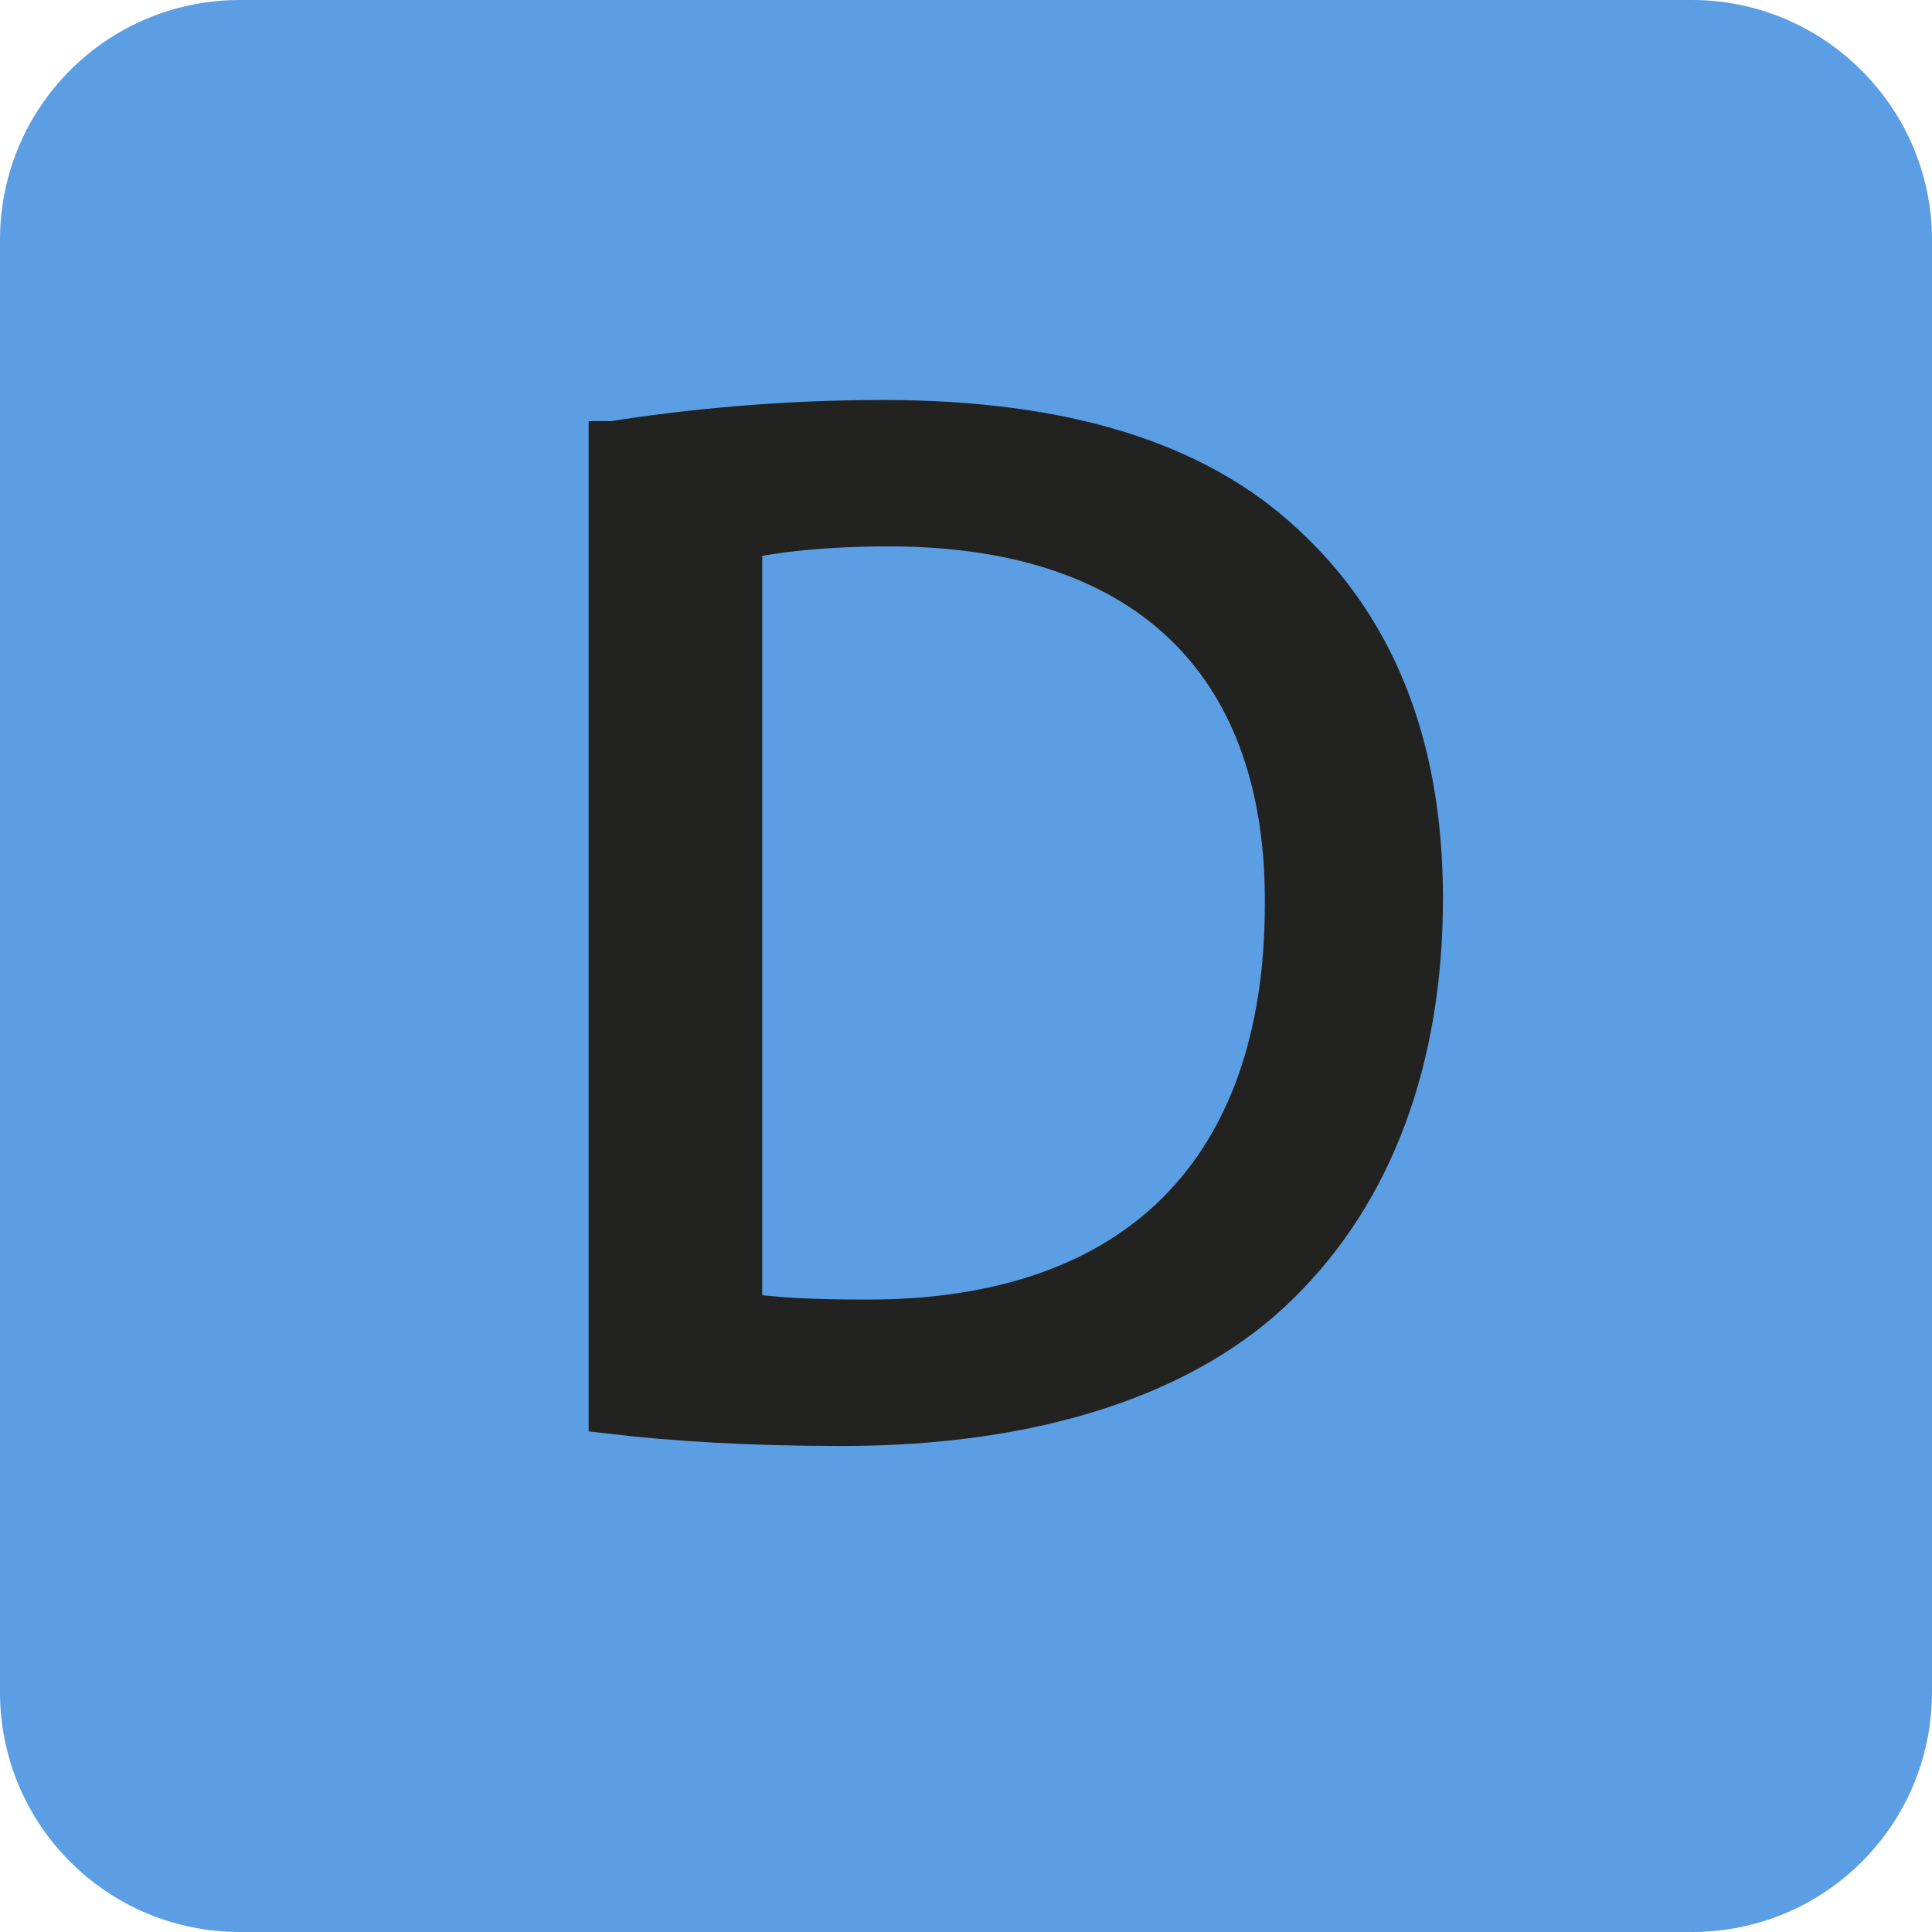 <?xml version="1.0" encoding="utf-8"?>
<!-- Generator: Adobe Illustrator 25.1.0, SVG Export Plug-In . SVG Version: 6.00 Build 0)  -->
<svg version="1.1" id="Layer_1" xmlns="http://www.w3.org/2000/svg" xmlns:xlink="http://www.w3.org/1999/xlink" x="0px" y="0px"
	 viewBox="0 0 128 128" style="enable-background:new 0 0 128 128;" xml:space="preserve">
<style type="text/css">
	.st0{fill:#5C9EE3;}
	.st1{fill:#222220;stroke:#222220;stroke-width:3;}
	.st2{fill:none;stroke:#5C9EE3;}
</style>
<path class="st0" d="M112.1,128H15.9C7.1,128,0,120.9,0,112.1V15.9C0,7.1,7.1,0,15.9,0h96.2c8.7,0,15.9,7.1,15.9,15.9v96.2
	C128,120.9,120.9,128,112.1,128z"/>
<g>
	<path class="st1" d="M40.6,29.4c5.1-0.8,11.2-1.4,17.9-1.4c12.1,0,20.7,2.8,26.4,8.1c5.8,5.3,9.2,12.9,9.2,23.4
		c0,10.7-3.3,19.4-9.4,25.4c-6.1,6.1-16.2,9.4-28.9,9.4c-6,0-11-0.3-15.3-0.8V29.4z M49,87.1c2.1,0.4,5.2,0.5,8.5,0.5
		c18,0,27.8-10.1,27.8-27.7c0.1-15.4-8.6-25.2-26.4-25.2c-4.4,0-7.7,0.4-9.9,0.9C49,35.6,49,87.1,49,87.1z"/>
</g>
<path class="st2" d="M111.7,127.1H16.4c-8.7,0-15.7-7-15.7-15.7V16.8c0-8.7,7-15.7,15.7-15.7h95.2c8.6,0,15.7,7,15.7,15.7v94.7
	C127.4,120.1,120.4,127.1,111.7,127.1z"/>
</svg>

